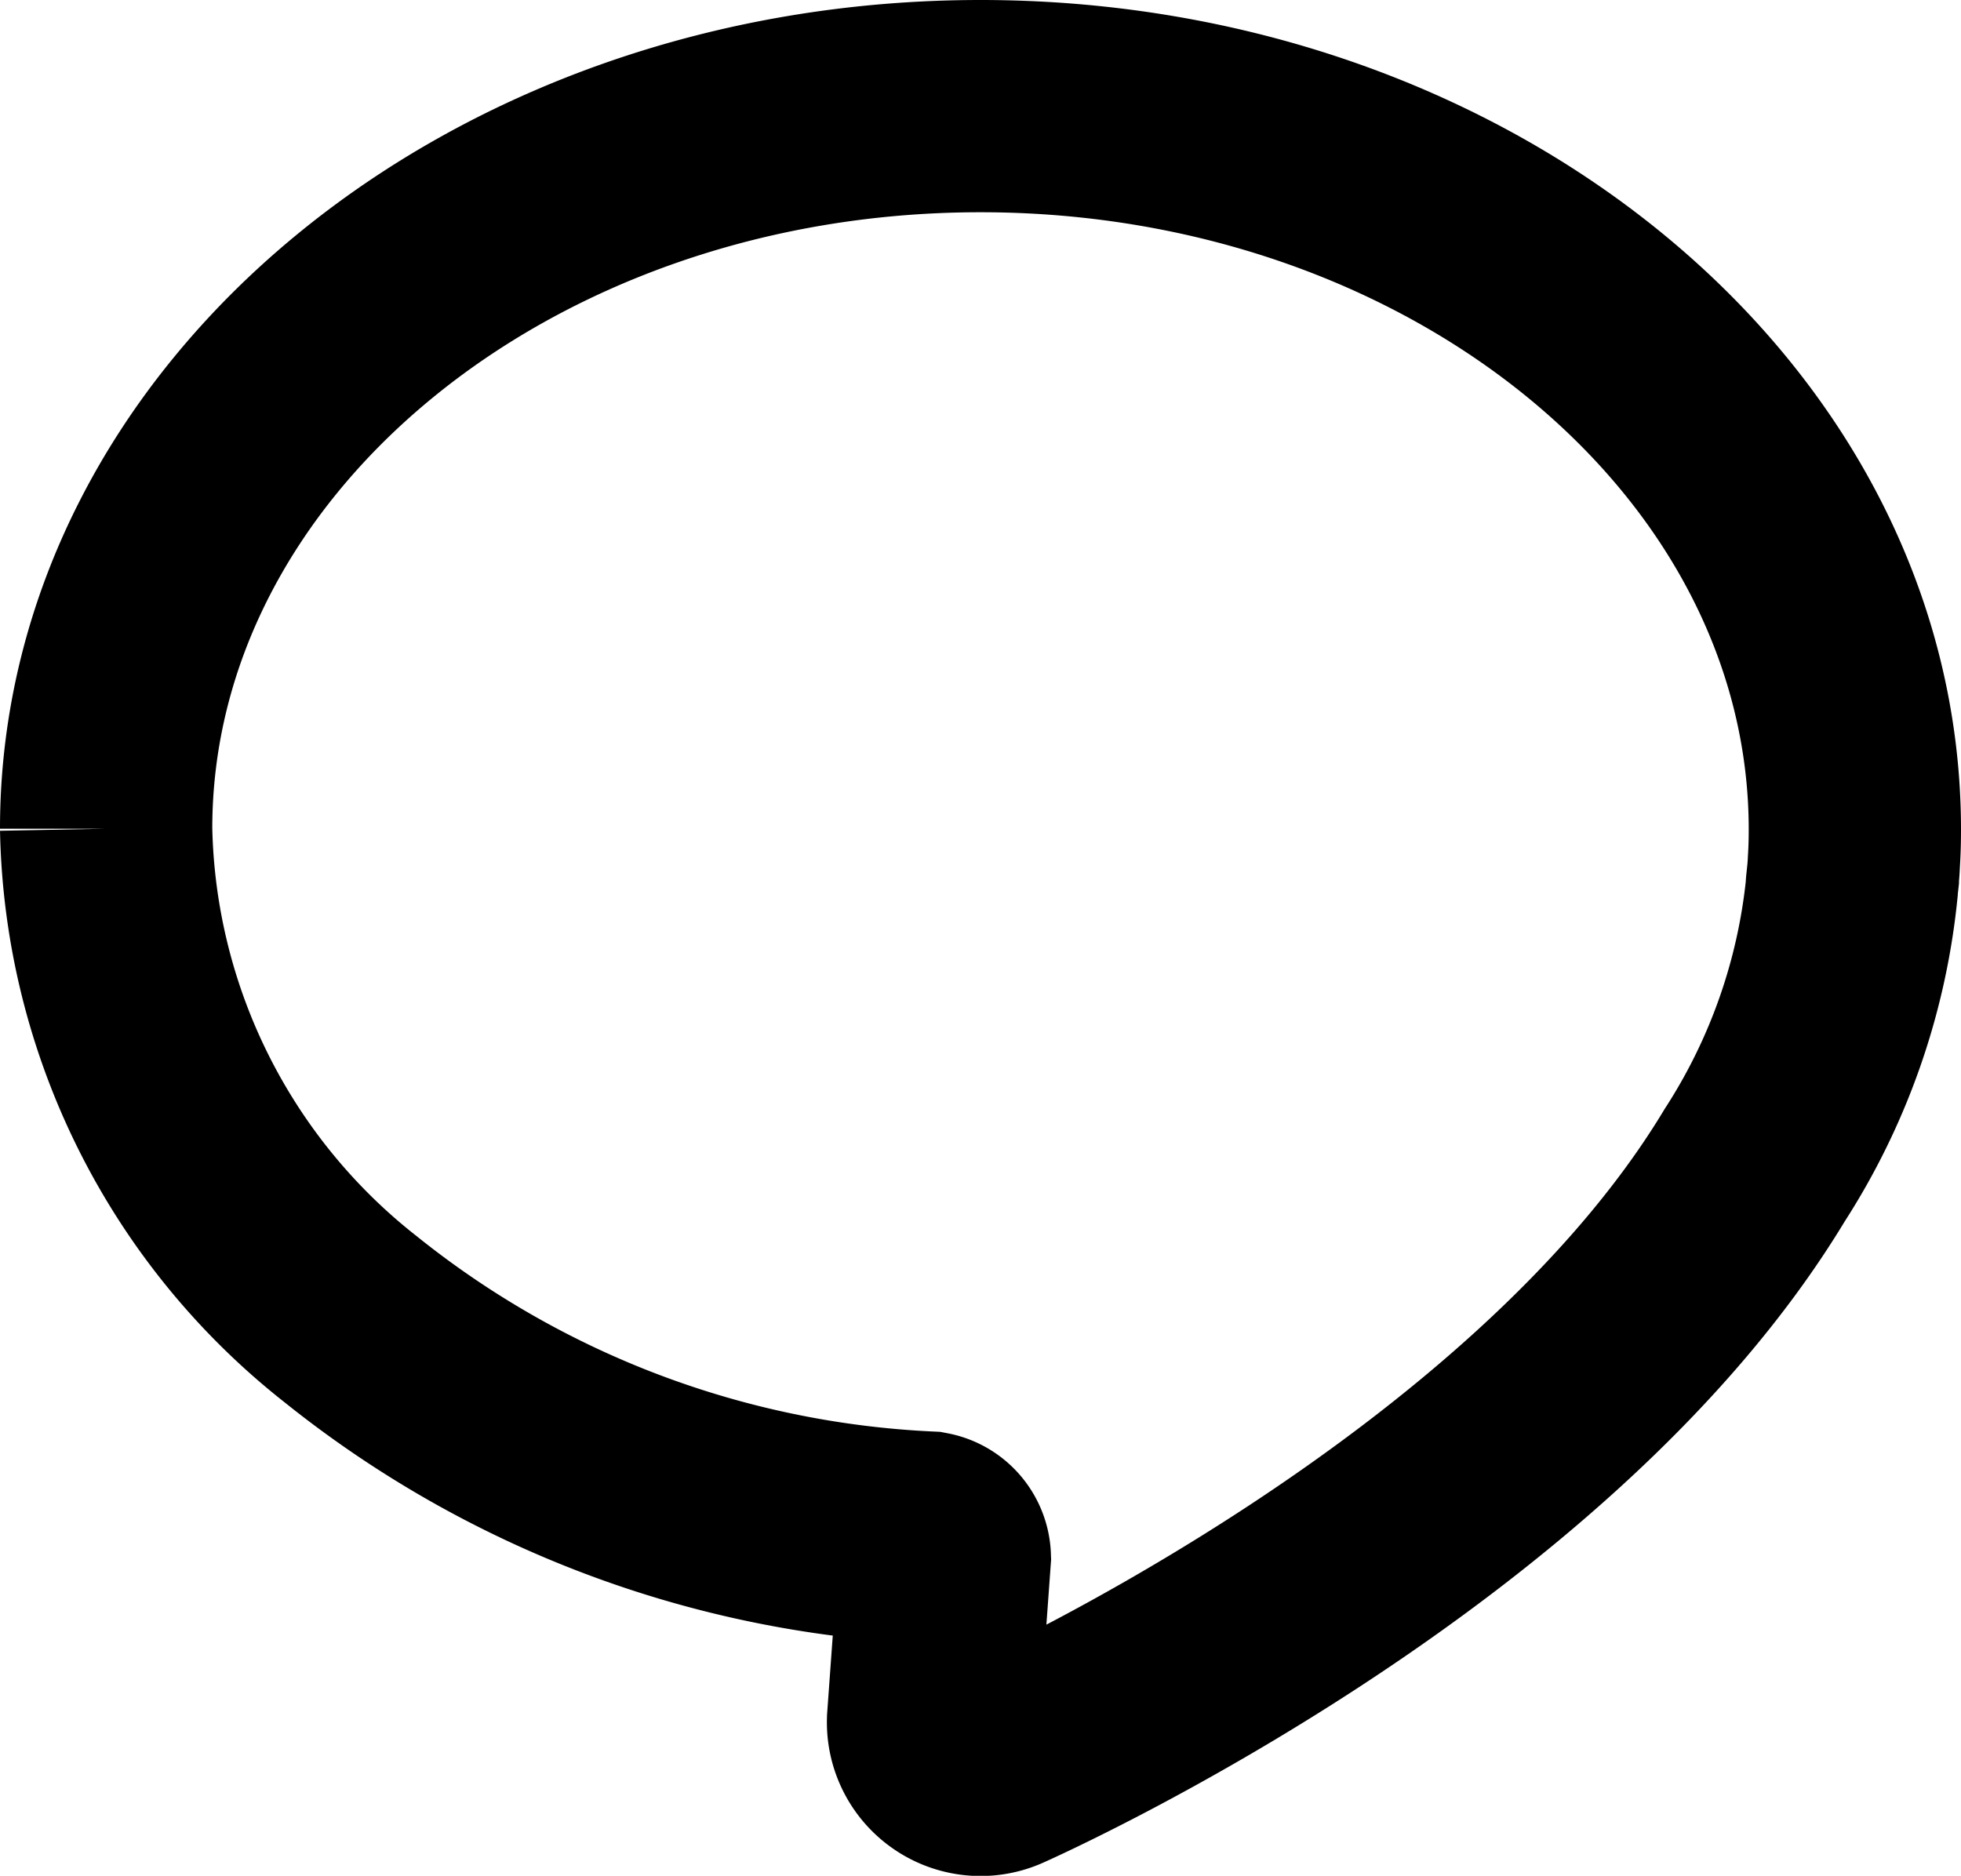 <svg xmlns="http://www.w3.org/2000/svg" width="18.476" height="17.676" viewBox="0 0 18.476 17.676">
  <path id="Path_1388" data-name="Path 1388" d="M1232.582,2954.542c-4.542,0-8.238,3.054-8.238,6.809a6.026,6.026,0,0,0,2.308,4.626,9.385,9.385,0,0,0,5.432,2.053.2.2,0,0,1,.162.189l-.11,1.519a.448.448,0,0,0,.189.4.446.446,0,0,0,.44.043c.206-.092,5.081-2.291,7.111-5.659a5.9,5.9,0,0,0,.914-2.6c0-.037.007-.073.011-.11v-.012c.005-.047.008-.093.01-.139.007-.112.009-.211.009-.3C1240.82,2957.6,1237.125,2954.542,1232.582,2954.542Z" transform="translate(-1223.344 -2953.542)" fill="none" stroke="#000" stroke-width="2"/>
</svg>
